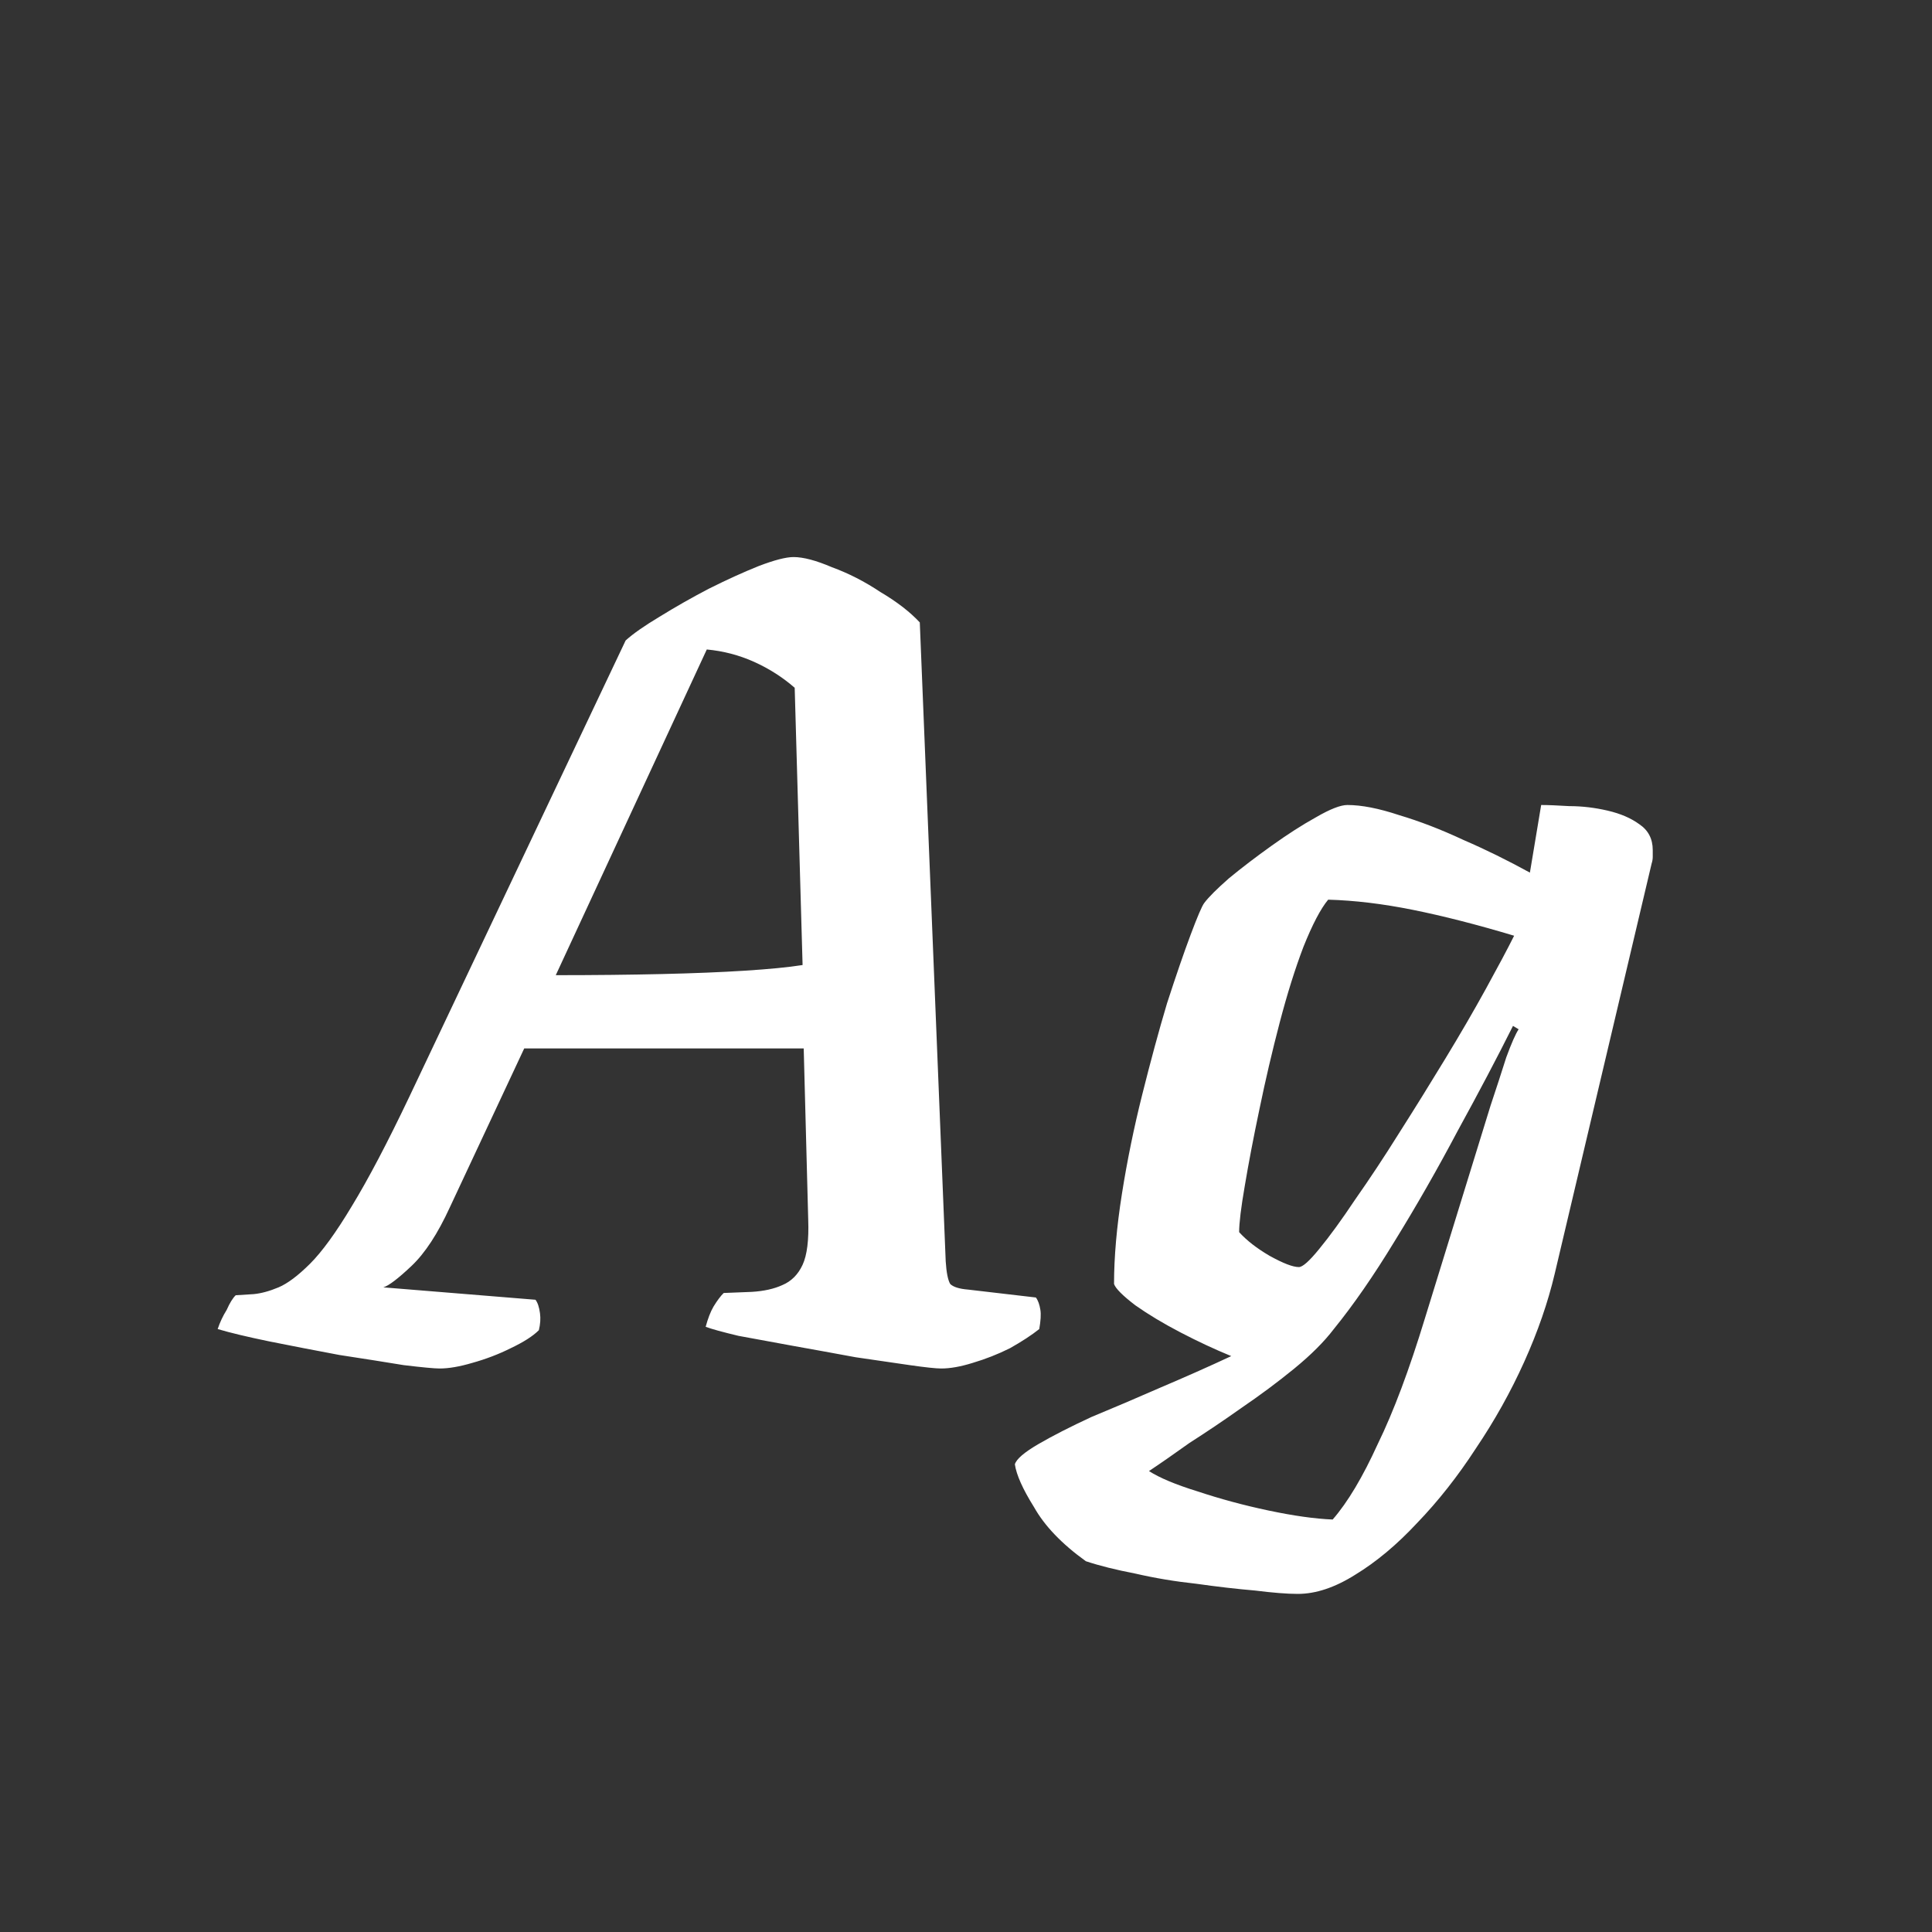 <svg width="24" height="24" viewBox="0 0 24 24" fill="none" xmlns="http://www.w3.org/2000/svg">
<rect x="0" y="0" width="24" height="24" fill="#333333" stroke="none"/>
<path d="M5.462 17C5.396 17 5.247 16.986 5.014 16.958C4.79 16.921 4.524 16.879 4.216 16.832C3.917 16.776 3.628 16.72 3.348 16.664C3.077 16.608 2.862 16.557 2.704 16.51C2.732 16.426 2.769 16.347 2.816 16.272C2.853 16.188 2.89 16.127 2.928 16.09L3.152 16.076C3.245 16.067 3.348 16.039 3.46 15.992C3.572 15.945 3.702 15.847 3.852 15.698C4.001 15.549 4.174 15.311 4.37 14.984C4.575 14.648 4.813 14.195 5.084 13.626L7.772 7.956C7.865 7.872 8.005 7.774 8.192 7.662C8.388 7.541 8.593 7.424 8.808 7.312C9.032 7.2 9.237 7.107 9.424 7.032C9.62 6.957 9.764 6.92 9.858 6.92C9.979 6.92 10.138 6.962 10.334 7.046C10.539 7.121 10.74 7.223 10.936 7.354C11.141 7.475 11.304 7.601 11.426 7.732L11.748 15.67C11.757 15.81 11.776 15.903 11.804 15.95C11.841 15.987 11.916 16.011 12.028 16.02L12.868 16.118C12.896 16.155 12.914 16.207 12.924 16.272C12.933 16.328 12.928 16.407 12.91 16.51C12.816 16.585 12.695 16.664 12.546 16.748C12.396 16.823 12.242 16.883 12.084 16.93C11.934 16.977 11.804 17 11.692 17C11.626 17 11.496 16.986 11.3 16.958C11.104 16.93 10.88 16.897 10.628 16.86C10.376 16.813 10.119 16.767 9.858 16.72C9.606 16.673 9.377 16.631 9.172 16.594C8.976 16.547 8.84 16.51 8.766 16.482C8.794 16.379 8.826 16.295 8.864 16.23C8.91 16.155 8.952 16.099 8.99 16.062L9.34 16.048C9.489 16.039 9.615 16.011 9.718 15.964C9.83 15.917 9.914 15.833 9.97 15.712C10.026 15.591 10.049 15.404 10.04 15.152L9.984 13.024H6.512L5.588 14.998C5.438 15.325 5.28 15.567 5.112 15.726C4.944 15.885 4.827 15.973 4.762 15.992L6.652 16.146C6.68 16.183 6.698 16.239 6.708 16.314C6.717 16.379 6.712 16.449 6.694 16.524C6.619 16.599 6.502 16.673 6.344 16.748C6.194 16.823 6.036 16.883 5.868 16.93C5.709 16.977 5.574 17 5.462 17ZM6.904 12.114C7.389 12.114 7.828 12.109 8.22 12.1C8.612 12.091 8.957 12.077 9.256 12.058C9.554 12.039 9.792 12.016 9.97 11.988L9.872 8.544C9.722 8.413 9.554 8.306 9.368 8.222C9.181 8.138 8.985 8.087 8.78 8.068L6.904 12.114ZM16.121 19.8C15.99 19.8 15.813 19.786 15.589 19.758C15.365 19.739 15.122 19.711 14.861 19.674C14.6 19.646 14.348 19.604 14.105 19.548C13.862 19.501 13.657 19.45 13.489 19.394C13.19 19.179 12.976 18.955 12.845 18.722C12.705 18.498 12.626 18.321 12.607 18.19C12.626 18.125 12.724 18.041 12.901 17.938C13.078 17.835 13.298 17.723 13.559 17.602C13.83 17.49 14.114 17.369 14.413 17.238C14.721 17.107 15.015 16.977 15.295 16.846C15.09 16.762 14.88 16.664 14.665 16.552C14.45 16.44 14.264 16.328 14.105 16.216C13.946 16.095 13.858 16.006 13.839 15.95C13.839 15.614 13.872 15.241 13.937 14.83C14.002 14.419 14.086 14.009 14.189 13.598C14.292 13.187 14.394 12.809 14.497 12.464C14.609 12.119 14.707 11.834 14.791 11.61C14.875 11.386 14.931 11.255 14.959 11.218C15.015 11.143 15.118 11.041 15.267 10.91C15.426 10.779 15.603 10.644 15.799 10.504C15.995 10.364 16.177 10.247 16.345 10.154C16.522 10.051 16.653 10 16.737 10C16.914 10 17.129 10.042 17.381 10.126C17.633 10.201 17.899 10.303 18.179 10.434C18.459 10.555 18.734 10.691 19.005 10.84L19.145 10C19.229 10 19.346 10.005 19.495 10.014C19.654 10.014 19.812 10.033 19.971 10.07C20.13 10.107 20.26 10.163 20.363 10.238C20.475 10.313 20.531 10.42 20.531 10.56C20.531 10.579 20.531 10.607 20.531 10.644C20.531 10.672 20.526 10.7 20.517 10.728L19.313 15.824C19.229 16.179 19.103 16.543 18.935 16.916C18.767 17.289 18.566 17.649 18.333 17.994C18.109 18.339 17.866 18.647 17.605 18.918C17.353 19.189 17.096 19.403 16.835 19.562C16.583 19.721 16.345 19.8 16.121 19.8ZM16.555 18.876C16.742 18.661 16.928 18.349 17.115 17.938C17.311 17.537 17.507 17.014 17.703 16.37L18.515 13.738C18.59 13.514 18.655 13.313 18.711 13.136C18.776 12.959 18.828 12.842 18.865 12.786L18.795 12.744C18.599 13.136 18.37 13.57 18.109 14.046C17.857 14.522 17.596 14.979 17.325 15.418C17.064 15.847 16.812 16.211 16.569 16.51C16.448 16.669 16.284 16.832 16.079 17C15.874 17.168 15.654 17.331 15.421 17.49C15.197 17.649 14.982 17.793 14.777 17.924C14.581 18.064 14.413 18.181 14.273 18.274C14.404 18.358 14.604 18.442 14.875 18.526C15.155 18.619 15.449 18.699 15.757 18.764C16.065 18.829 16.331 18.867 16.555 18.876ZM16.135 15.74C16.182 15.74 16.266 15.665 16.387 15.516C16.518 15.357 16.667 15.152 16.835 14.9C17.012 14.648 17.194 14.373 17.381 14.074C17.577 13.766 17.768 13.458 17.955 13.15C18.142 12.842 18.31 12.553 18.459 12.282C18.608 12.011 18.725 11.792 18.809 11.624C18.342 11.484 17.922 11.377 17.549 11.302C17.176 11.227 16.826 11.185 16.499 11.176C16.406 11.288 16.303 11.484 16.191 11.764C16.088 12.035 15.99 12.347 15.897 12.702C15.804 13.057 15.72 13.416 15.645 13.78C15.57 14.135 15.51 14.452 15.463 14.732C15.416 15.003 15.393 15.194 15.393 15.306C15.486 15.409 15.612 15.507 15.771 15.6C15.939 15.693 16.06 15.74 16.135 15.74Z" fill="white"/>
</svg>
